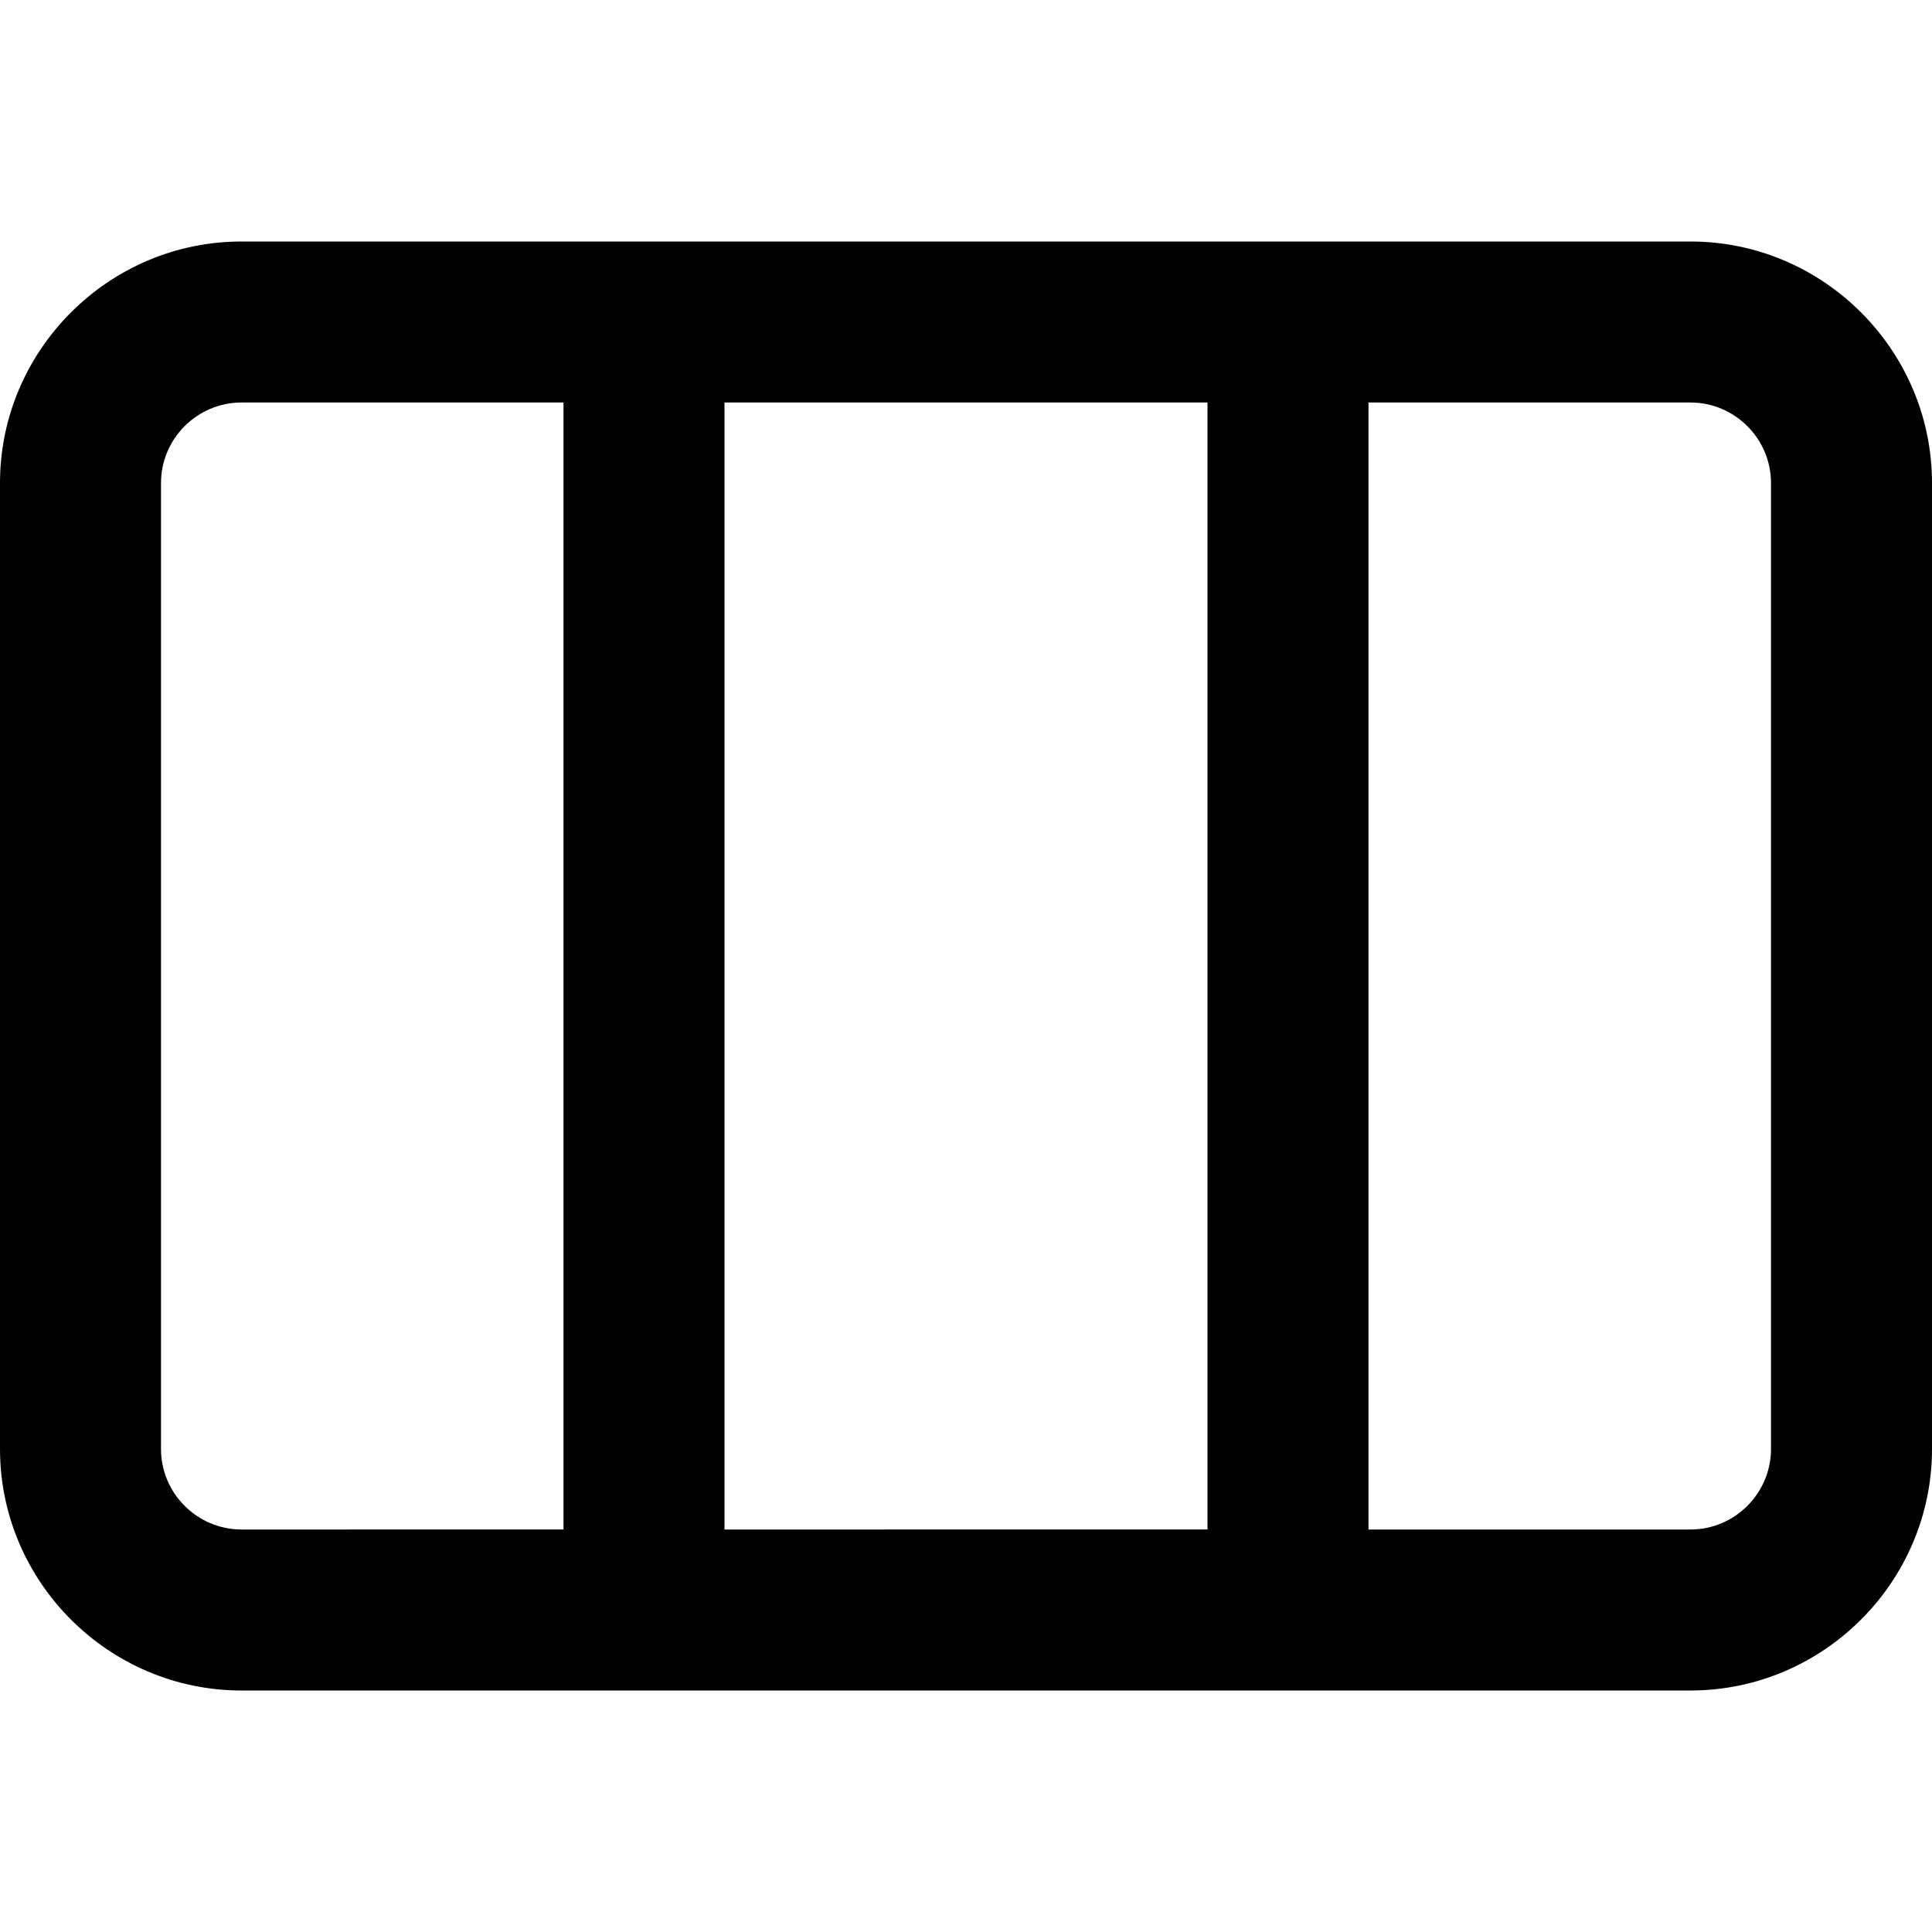 <?xml version="1.0" encoding="utf-8"?>
<!-- Generator: Adobe Illustrator 17.0.0, SVG Export Plug-In . SVG Version: 6.00 Build 0)  -->
<!DOCTYPE svg PUBLIC "-//W3C//DTD SVG 1.1//EN" "http://www.w3.org/Graphics/SVG/1.1/DTD/svg11.dtd">
<svg version="1.1" id="Layer_1" xmlns="http://www.w3.org/2000/svg" xmlns:xlink="http://www.w3.org/1999/xlink" x="0px" y="0px"
	 width="96px" height="96px" viewBox="0 0 96 96" enable-background="new 0 0 96 96" xml:space="preserve">
<path d="M84,12H12C5.4,12,0,17.4,0,24v48c0,6.6,5.4,12,12,12h72c6.6,0,12-5.4,12-12V24C96,17.4,90.6,12,84,12z M60,20v56H36V20H60z
	 M8,72V24c0-2.2,1.8-4,4-4h16v56H12C9.8,76,8,74.2,8,72z M88,72c0,2.2-1.8,4-4,4H68V20h16c2.2,0,4,1.8,4,4V72z"/>
</svg>
